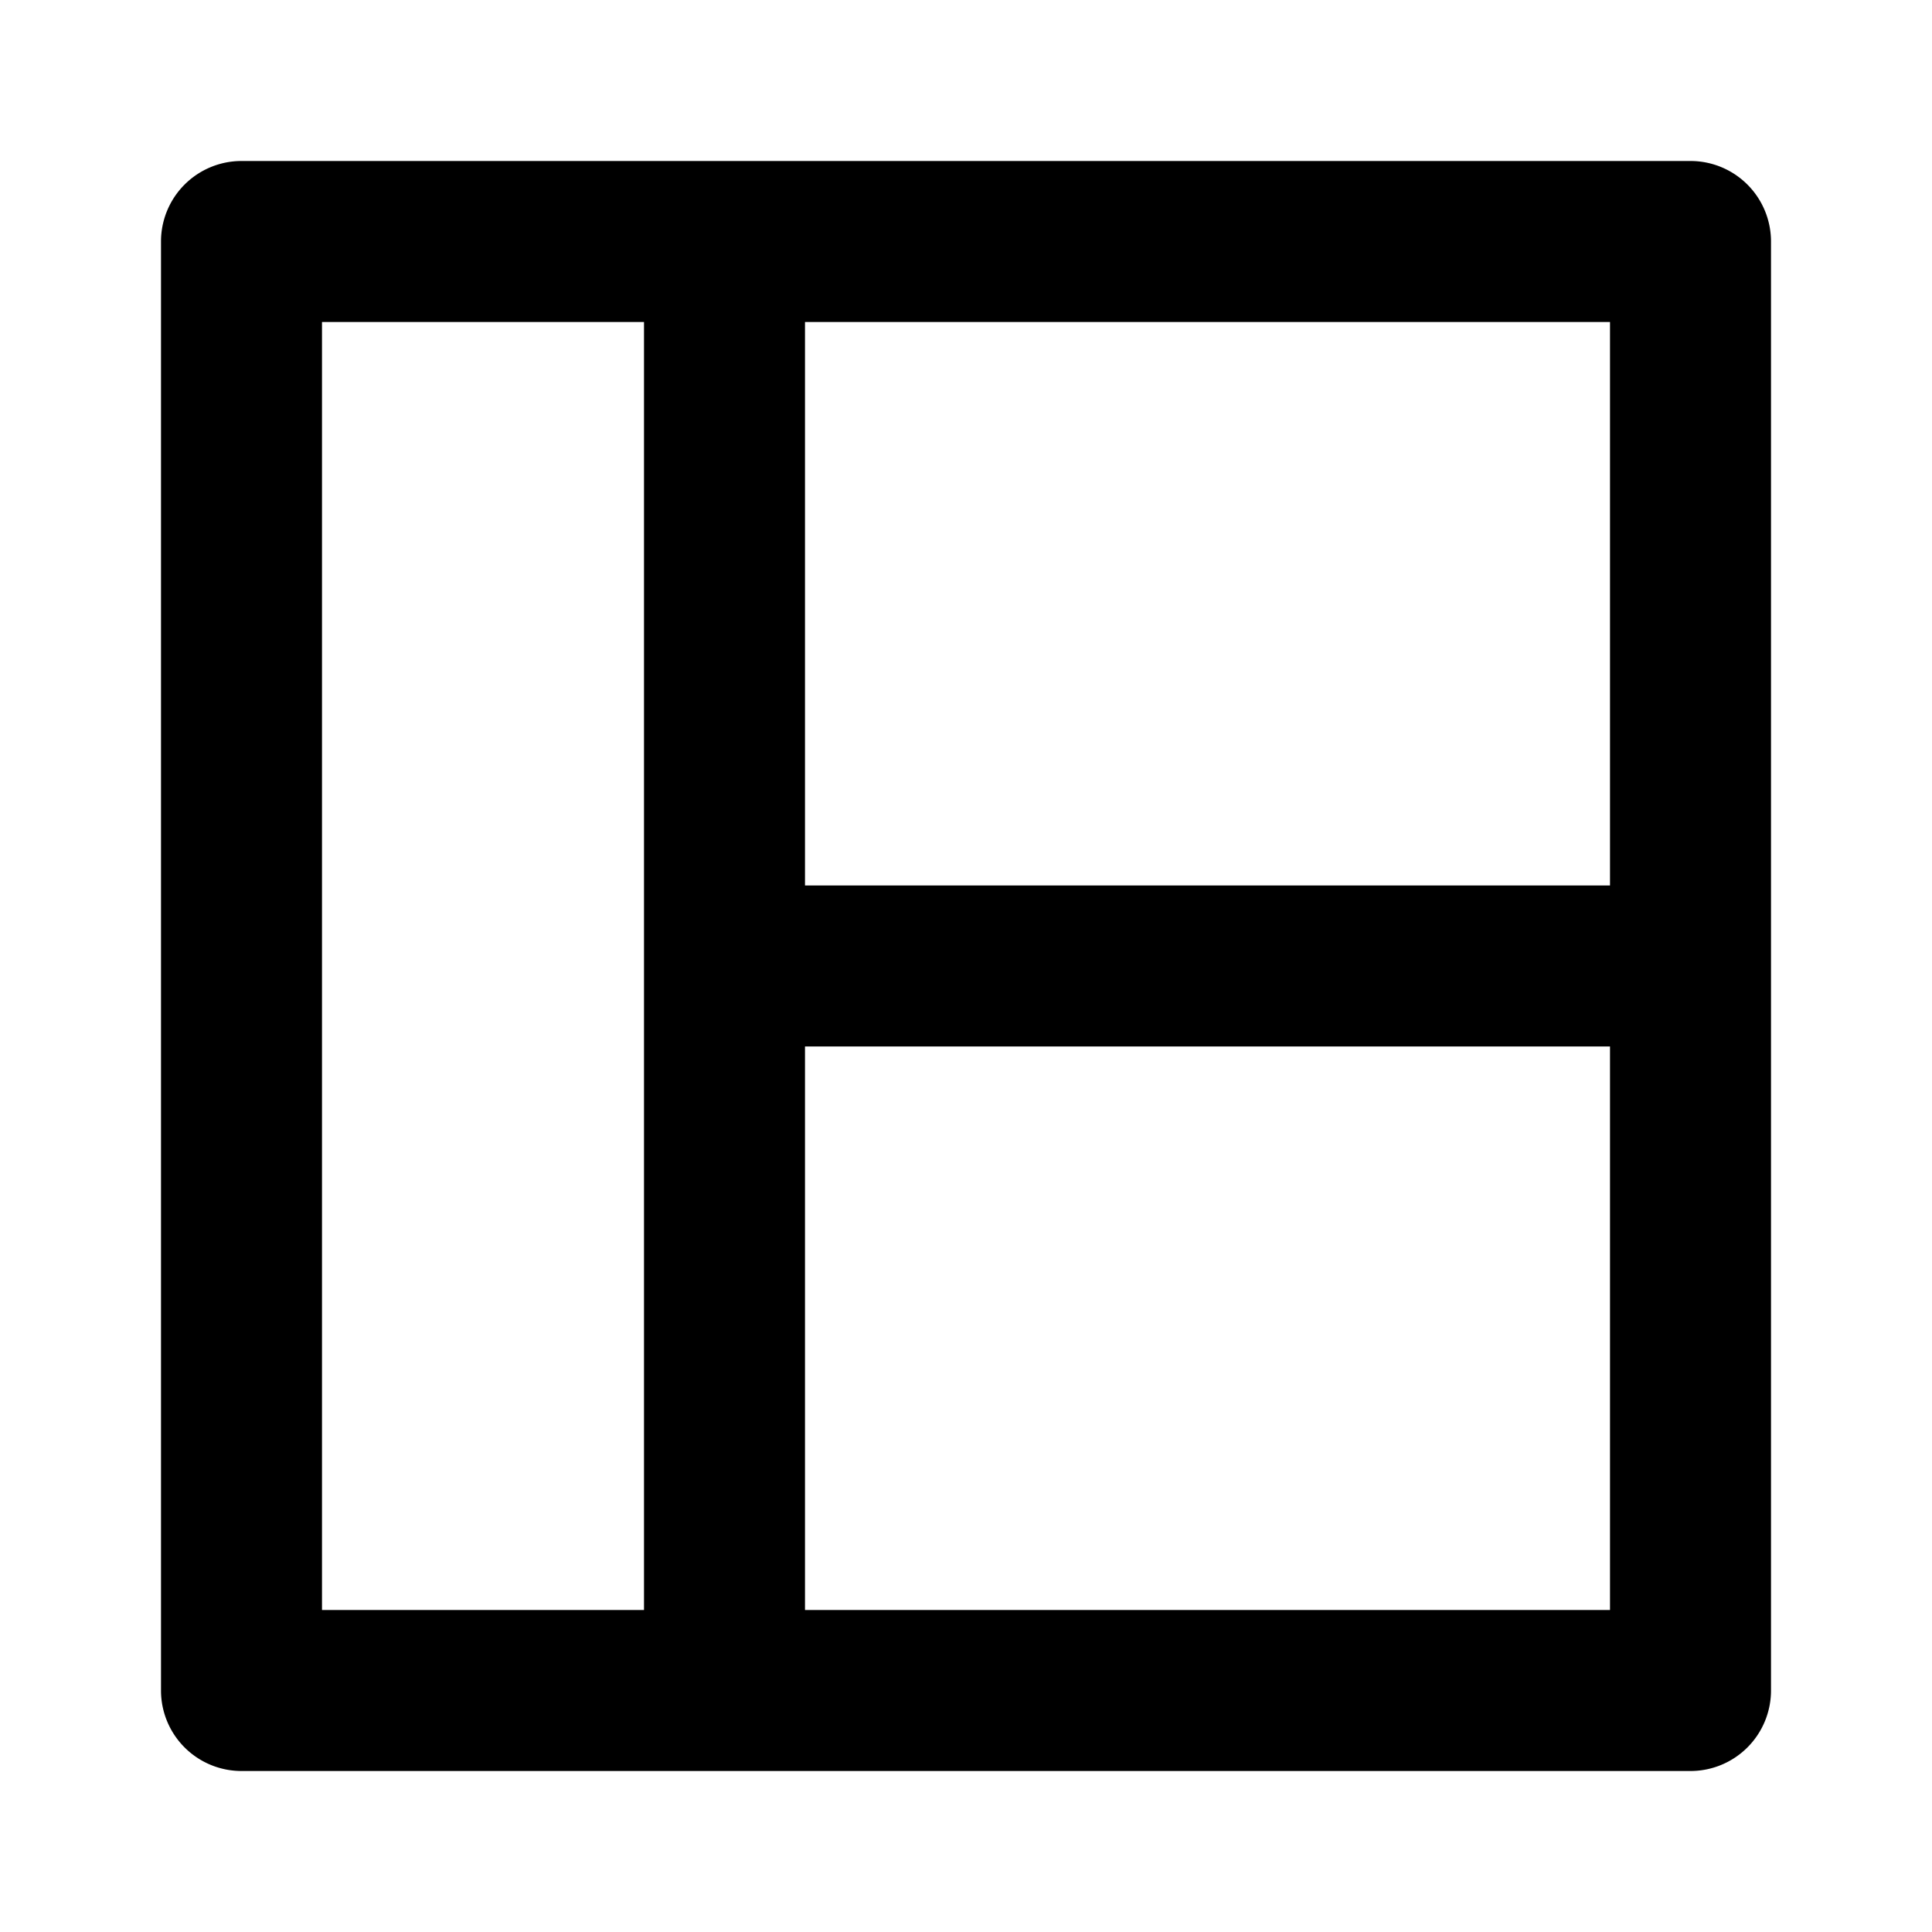 <svg xmlns="http://www.w3.org/2000/svg" viewBox="0 0 24 24" width="24" height="24"><title>window grid</title><g class="nc-icon-wrapper"><path d="M21 2H3a1 1 0 0 0-1 1v18a1 1 0 0 0 1 1h18a1 1 0 0 0 1-1V3a1 1 0 0 0-1-1zM8 20H4V4h4zm12 0H10v-7h10zm0-9H10V4h10z"/></g></svg>